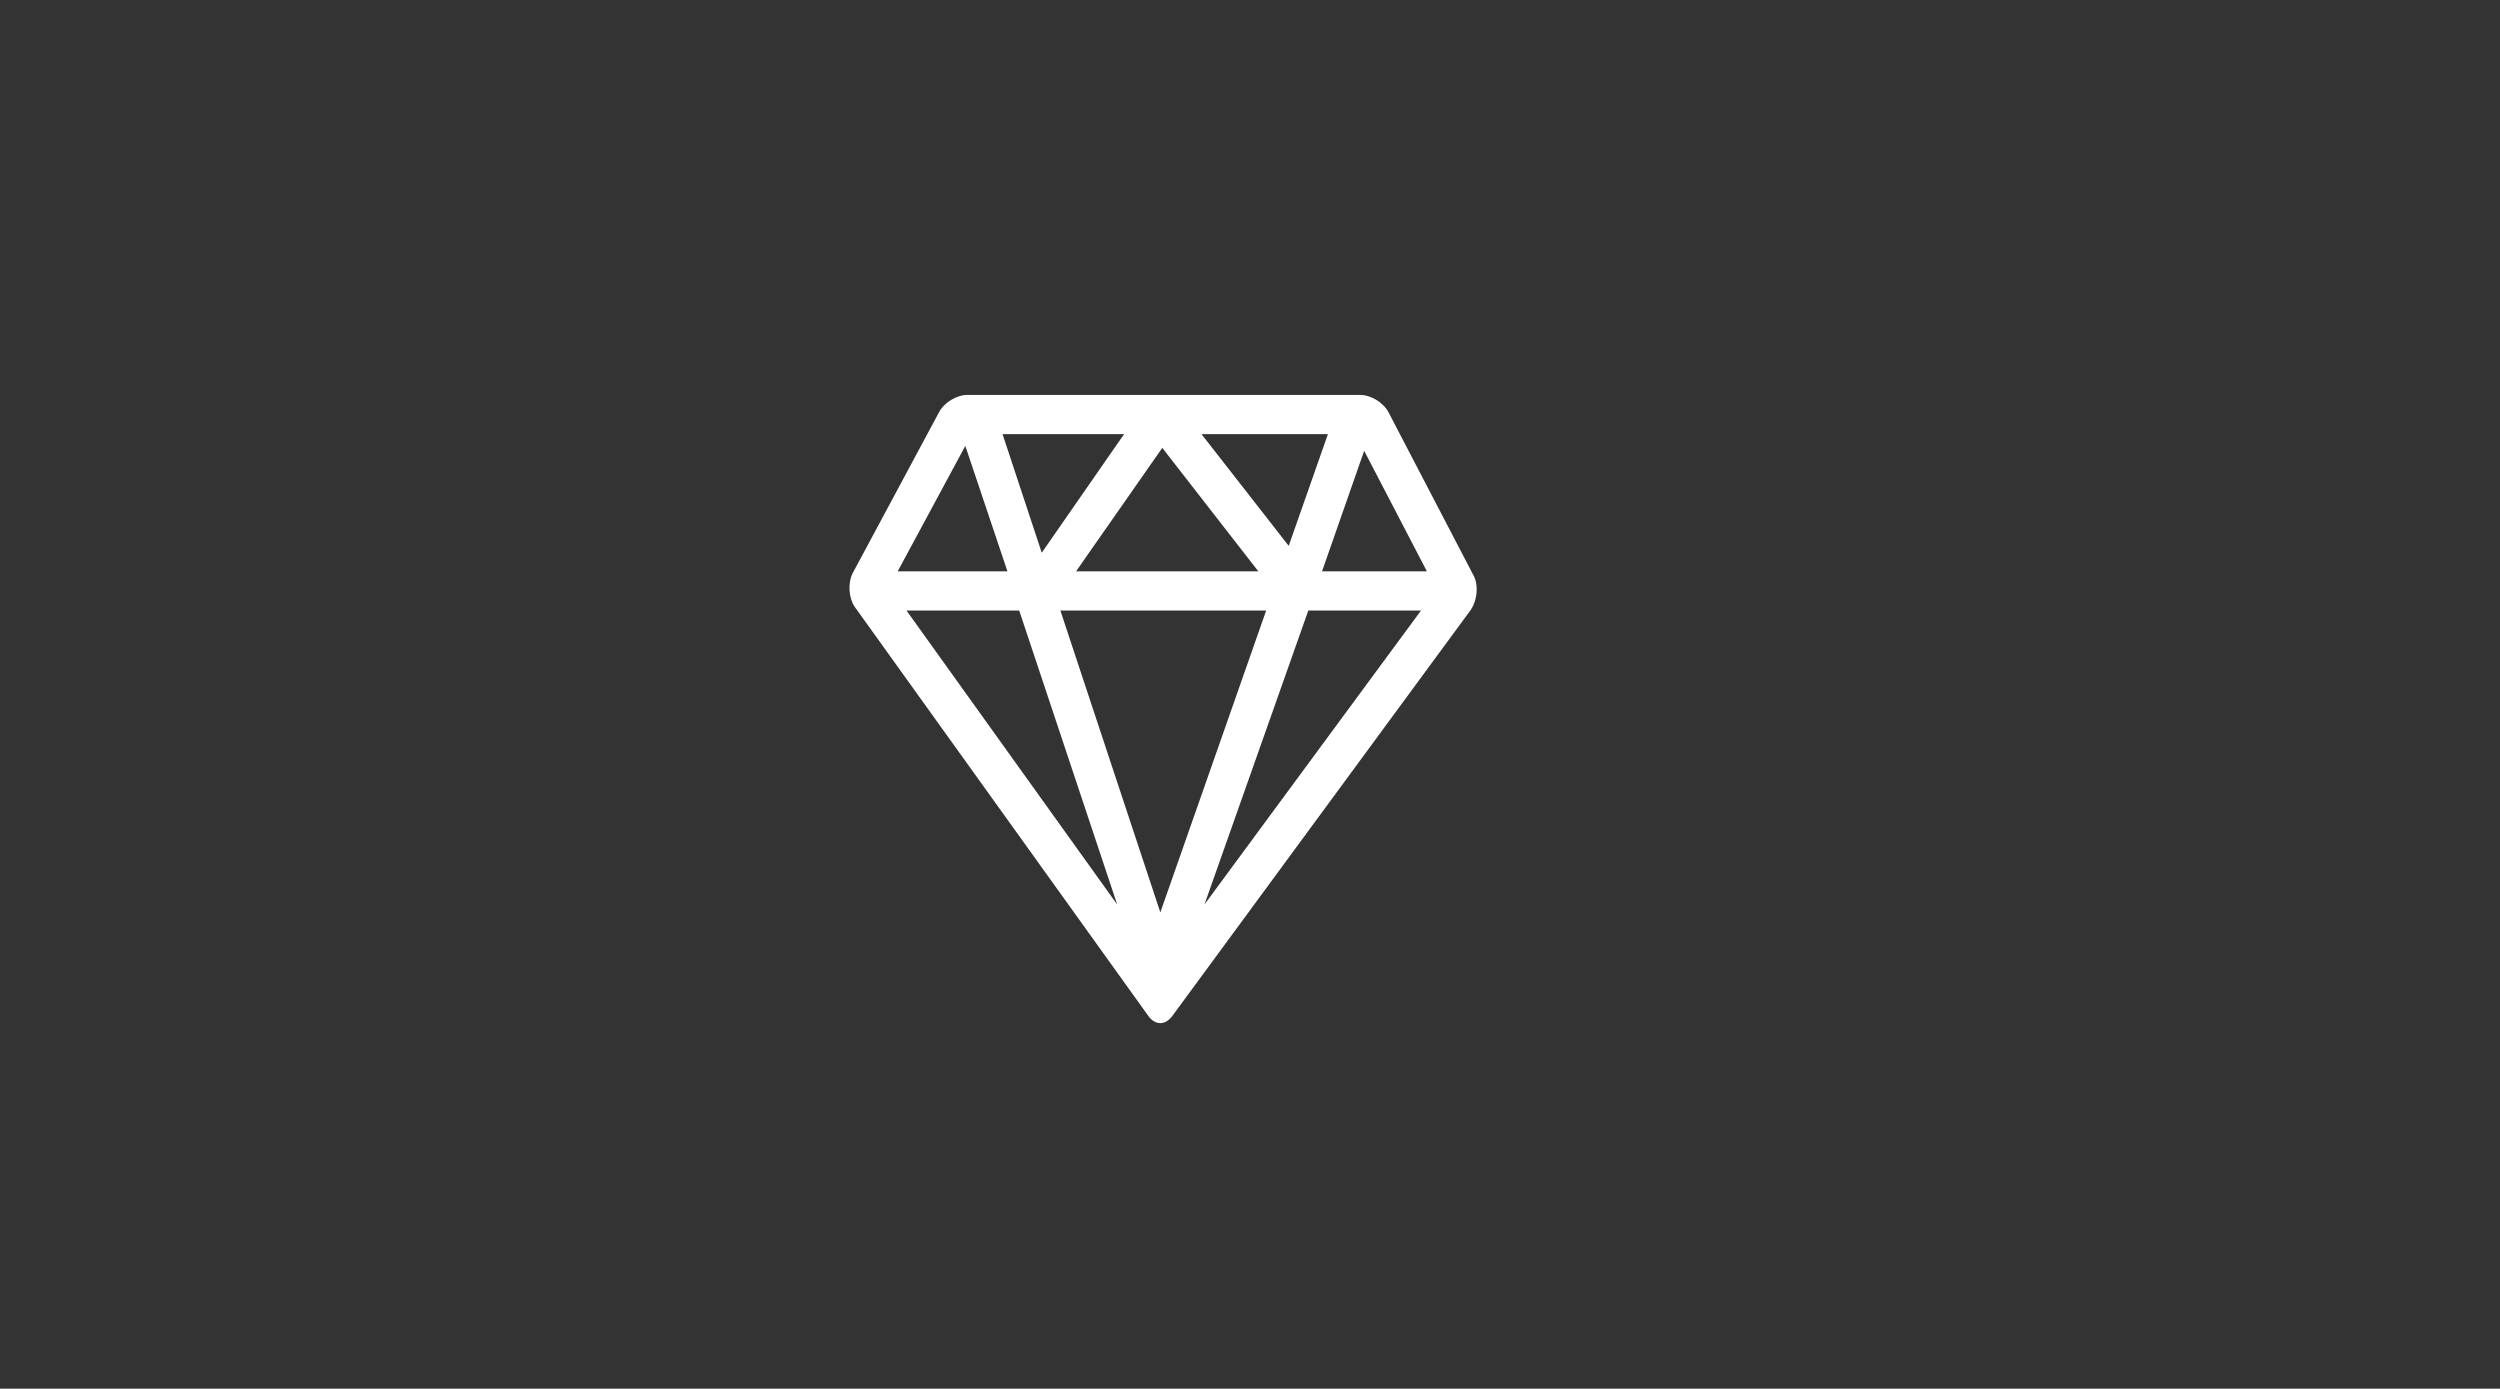 <?xml version="1.0" encoding="utf-8"?>
<!-- Generator: Adobe Illustrator 23.0.2, SVG Export Plug-In . SVG Version: 6.00 Build 0)  -->
<svg version="1.1" id="Layer_1" xmlns="http://www.w3.org/2000/svg" xmlns:xlink="http://www.w3.org/1999/xlink" x="0px" y="0px"
	 viewBox="0 0 255.1 141.7" style="enable-background:new 0 0 255.1 141.7;" xml:space="preserve">
<rect x="0" y="0" width="255.1" height="141.7" fill="#333333" stroke="none"/>
<style type="text/css">
	.st0{fill:#FFFFFF;}
</style>
<path class="st0" d="M150.4,58.8l-8.7-16.7c-0.5-1-1.8-1.8-2.9-1.8h-20.1c0,0,0,0-0.1,0c0,0,0,0-0.1,0H98.7c-1.1,0-2.4,0.8-2.9,1.8
	L87,58.5c-0.5,1-0.4,2.5,0.2,3.4l30,41.8c0.3,0.4,0.7,0.7,1.2,0.7c0.4,0,0.8-0.2,1.2-0.7l30.5-41.5
	C150.7,61.3,150.9,59.8,150.4,58.8z M145.6,58.3h-10.7l4.3-12.3L145.6,58.3z M122.6,44.3h12.9l-4,11.4L122.6,44.3z M128.4,58.3
	h-18.6l8.8-12.6L128.4,58.3z M106.3,56.4l-4-12.1h12.4L106.3,56.4z M129.2,62.3l-10.8,30.8l-10.2-30.8H129.2z M114,92.3l-21.5-30
	H104L114,92.3z M133.5,62.3H145l-22.1,30L133.5,62.3z M98.5,45.5l4.3,12.8H91.6L98.5,45.5z"/>
</svg>
